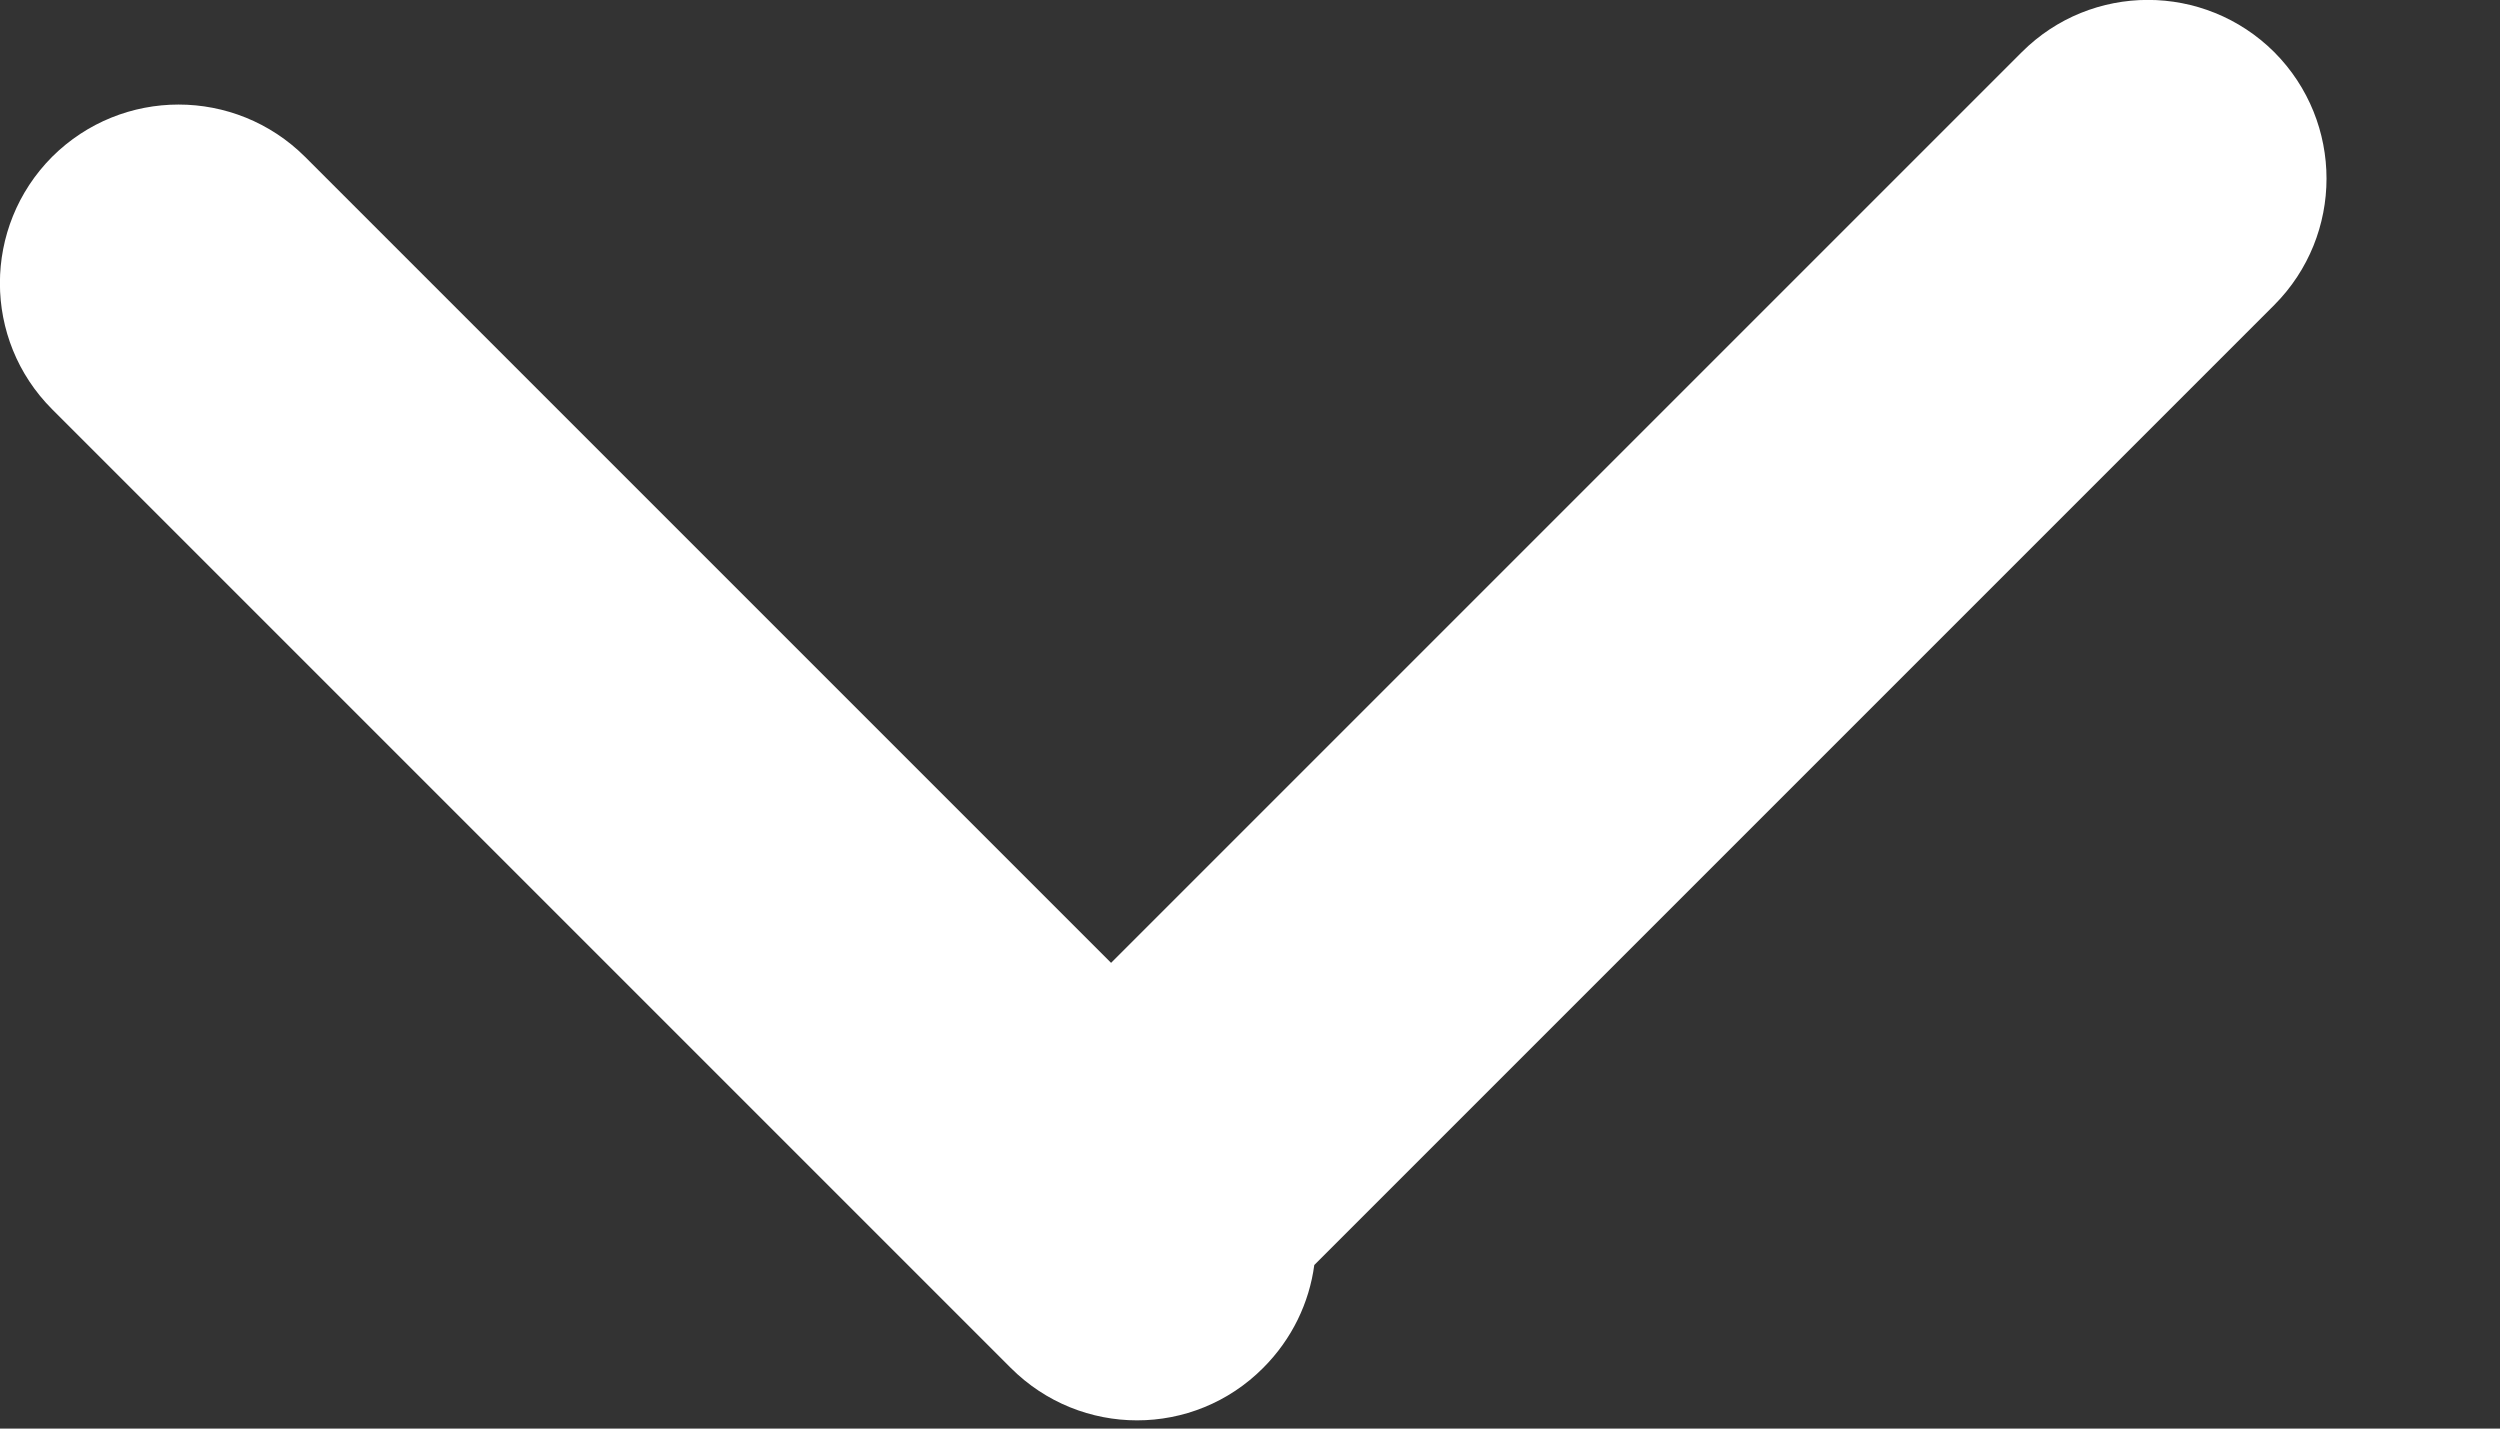 <svg width="7" height="4" viewBox="0 0 7 4" fill="none" xmlns="http://www.w3.org/2000/svg">
<rect x="0" y="0" width="7" height="4" fill="#333333" stroke="none"/>
<path fill-rule="evenodd" clip-rule="evenodd" d="M6.368 0.146C6.172 -0.049 5.856 -0.049 5.661 0.146L3.111 2.696L0.854 0.439C0.658 0.244 0.342 0.244 0.146 0.439C-0.049 0.635 -0.049 0.951 0.146 1.146L2.83 3.83C3.026 4.026 3.342 4.026 3.537 3.83C3.618 3.749 3.666 3.647 3.68 3.542L6.368 0.854C6.563 0.658 6.563 0.342 6.368 0.146Z" fill="white"/>
</svg>
